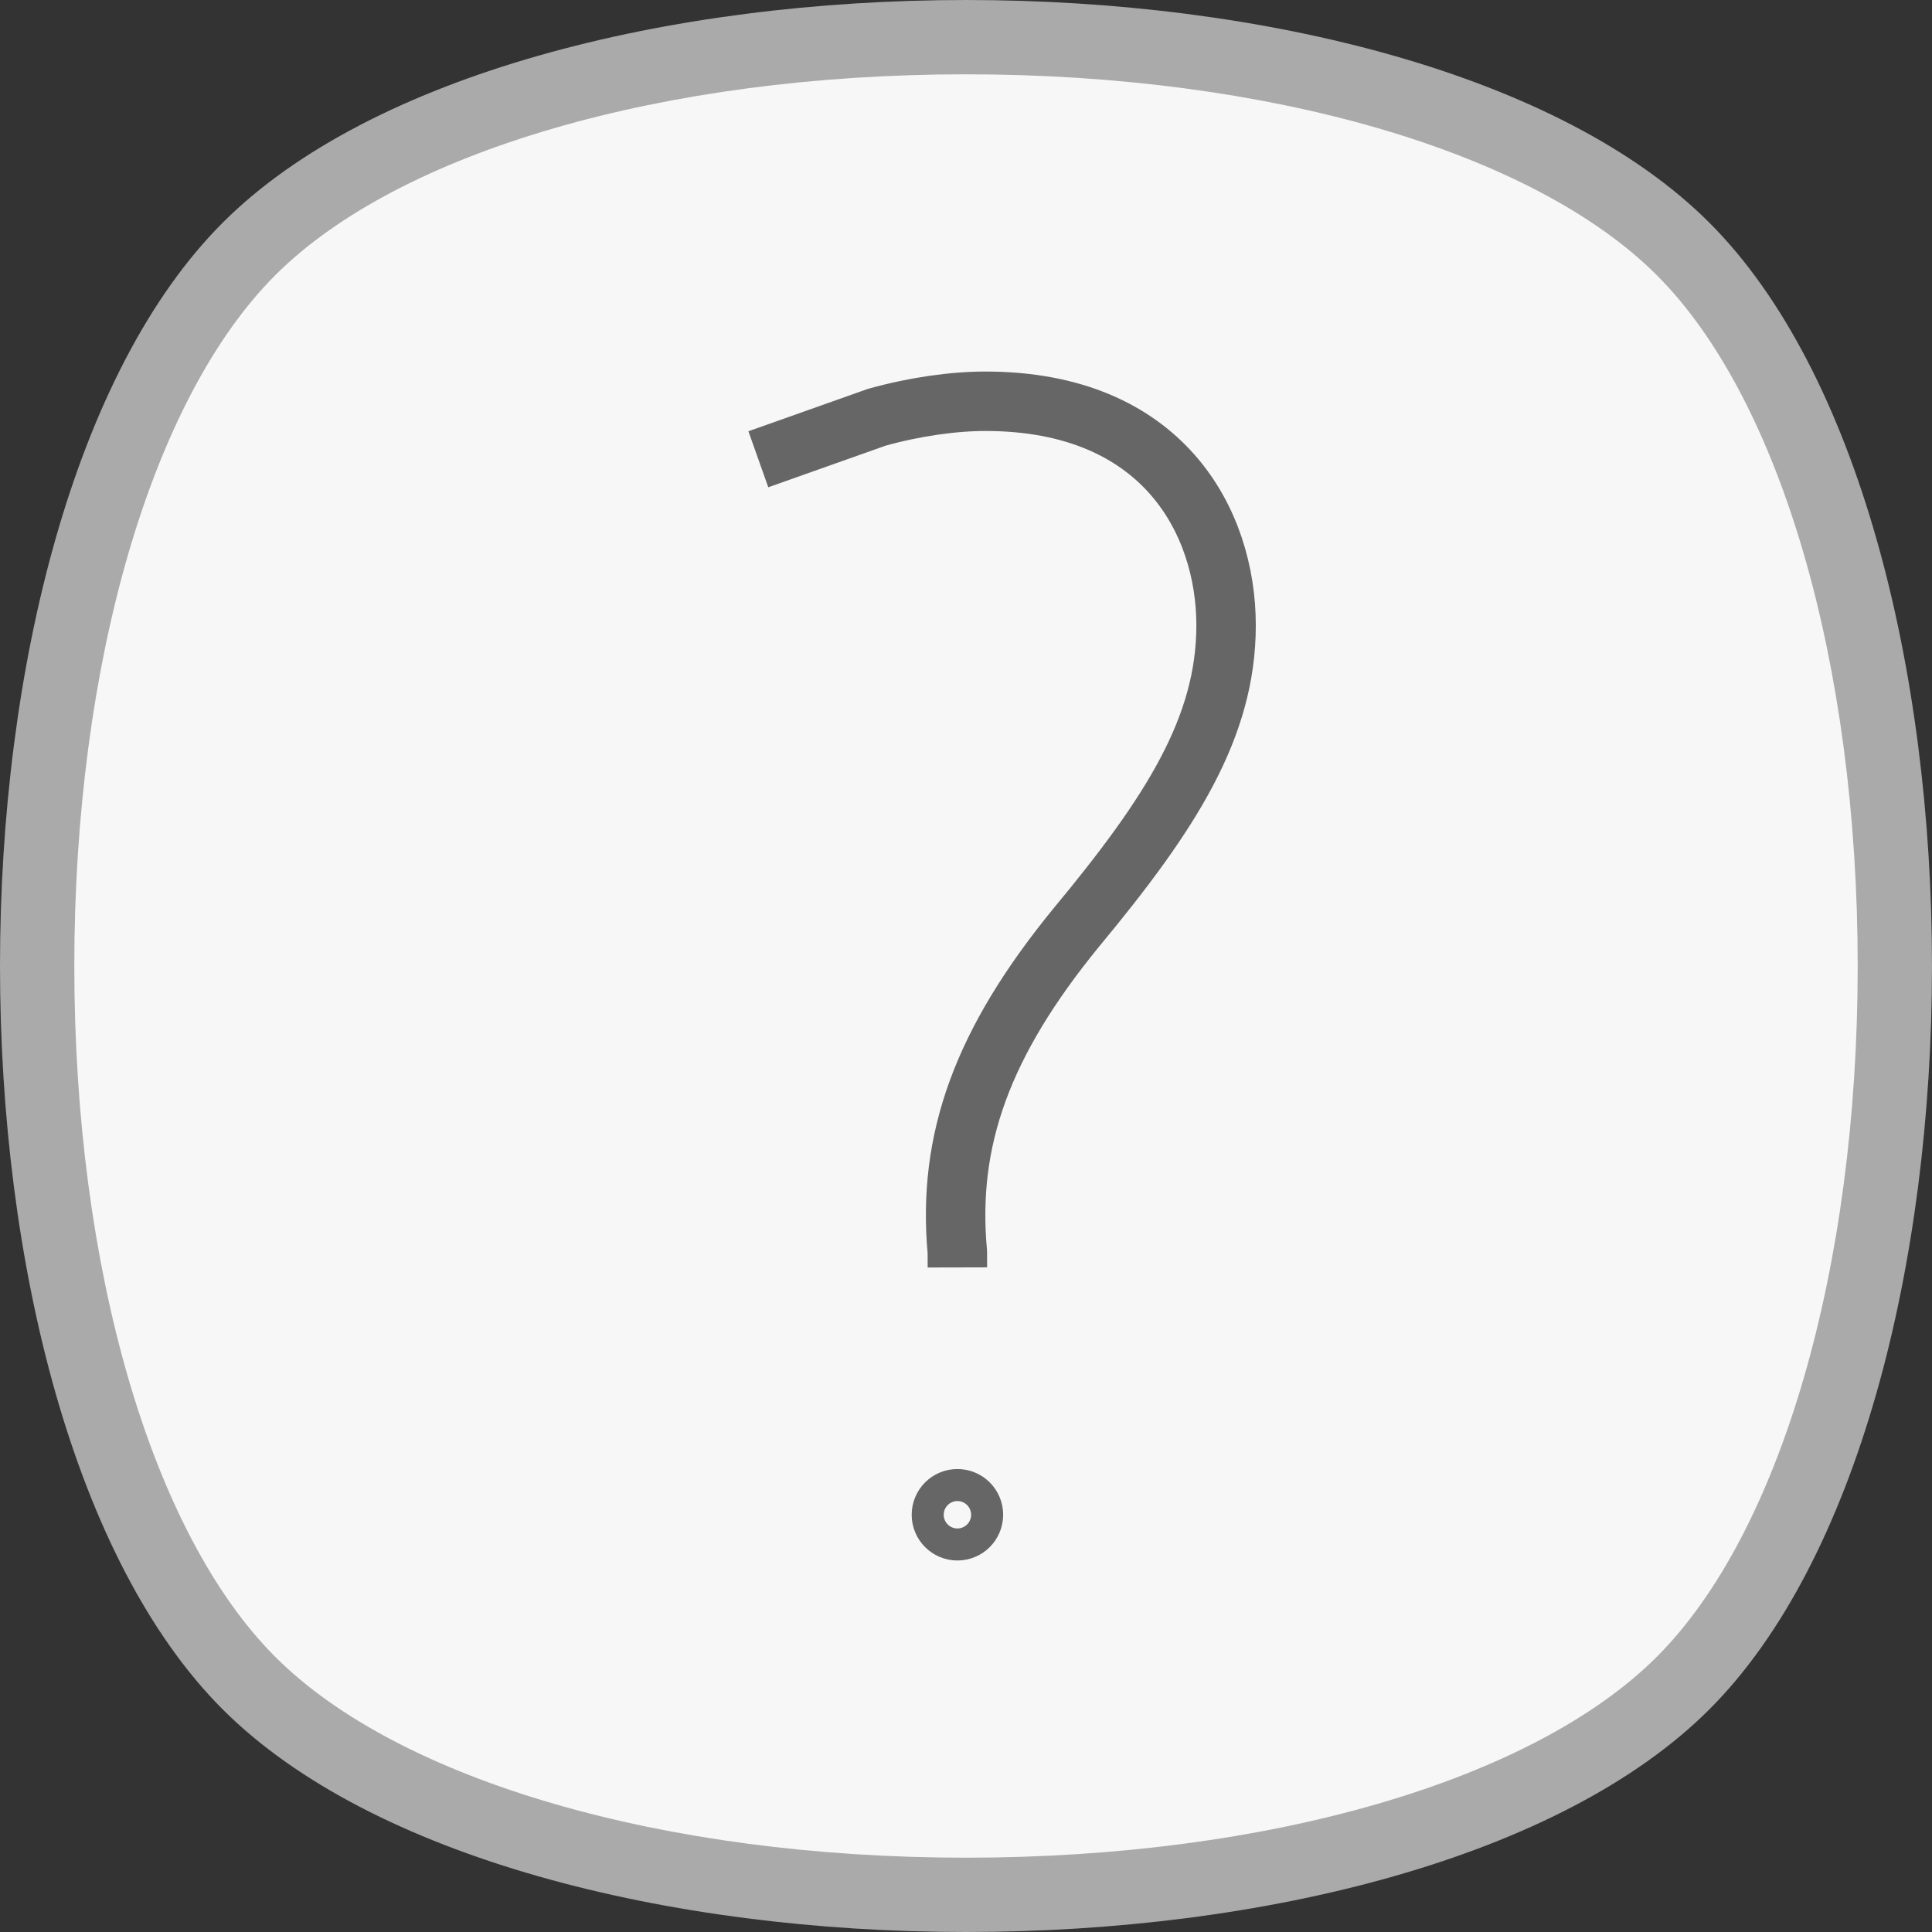 <?xml version="1.0" encoding="utf-8"?>
<!-- Generator: Adobe Illustrator 16.0.0, SVG Export Plug-In . SVG Version: 6.00 Build 0)  -->
<!DOCTYPE svg PUBLIC "-//W3C//DTD SVG 1.1//EN" "http://www.w3.org/Graphics/SVG/1.1/DTD/svg11.dtd">
<svg version="1.1" id="Layer_1" xmlns="http://www.w3.org/2000/svg" xmlns:xlink="http://www.w3.org/1999/xlink" x="0px" y="0px"
	 width="52px" height="52px" viewBox="0 0 52 52" enable-background="new 0 0 52 52" xml:space="preserve">
<rect x="0" y="0" width="52" height="52" fill="#333333" stroke="none"/>
<g>
	<g>
		<g>
			<path fill="#F7F7F7" d="M26,51c-8.388,0-15.783-2.186-19.299-5.7C3.185,41.784,1,34.389,1,26c0-8.388,2.185-15.783,5.701-19.299
				C10.218,3.185,17.613,1,26.002,1s15.784,2.184,19.299,5.701c7.573,7.575,7.573,31.021,0,38.6C41.784,48.816,34.389,51,26,51z"/>
			<g>
				<path fill="#AAAAAA" d="M26.002,2c8.133,0,15.257,2.072,18.592,5.408C47.93,10.744,50,17.868,50,26s-2.072,15.257-5.406,18.592
					C41.257,47.928,34.132,50,26,50s-15.256-2.07-18.592-5.406C4.073,41.257,2,34.132,2,26c0-8.133,2.072-15.256,5.408-18.592
					S17.869,2,26.002,2 M26.002,0C17.996,0,9.99,1.998,5.994,5.994c-7.993,7.99-7.991,32.021,0,40.014C9.99,50.002,17.995,52,26,52
					s16.012-1.997,20.008-5.992c7.988-7.992,7.99-32.022,0-40.014C42.014,1.998,34.007,0,26.002,0L26.002,0z"/>
			</g>
		</g>
	</g>
</g>
<g>
	<g>
		<path fill="none" stroke="#666666" stroke-width="1.6" stroke-linejoin="round" stroke-miterlimit="10" d="M25.768,34.113
			l-0.001-0.414c-0.278-3.028,0.678-5.647,3.199-8.732C31.523,21.887,33,19.572,33,16.831c0-2.782-1.694-6.031-6.478-6.031
			c-0.858,0-1.906,0.146-2.924,0.431l-3.187,1.13"/>
	</g>
</g>
<circle fill="none" stroke="#666666" stroke-width="1.6" stroke-linejoin="round" stroke-miterlimit="10" cx="25.769" cy="40.77" r="0.431"/>
</svg>
